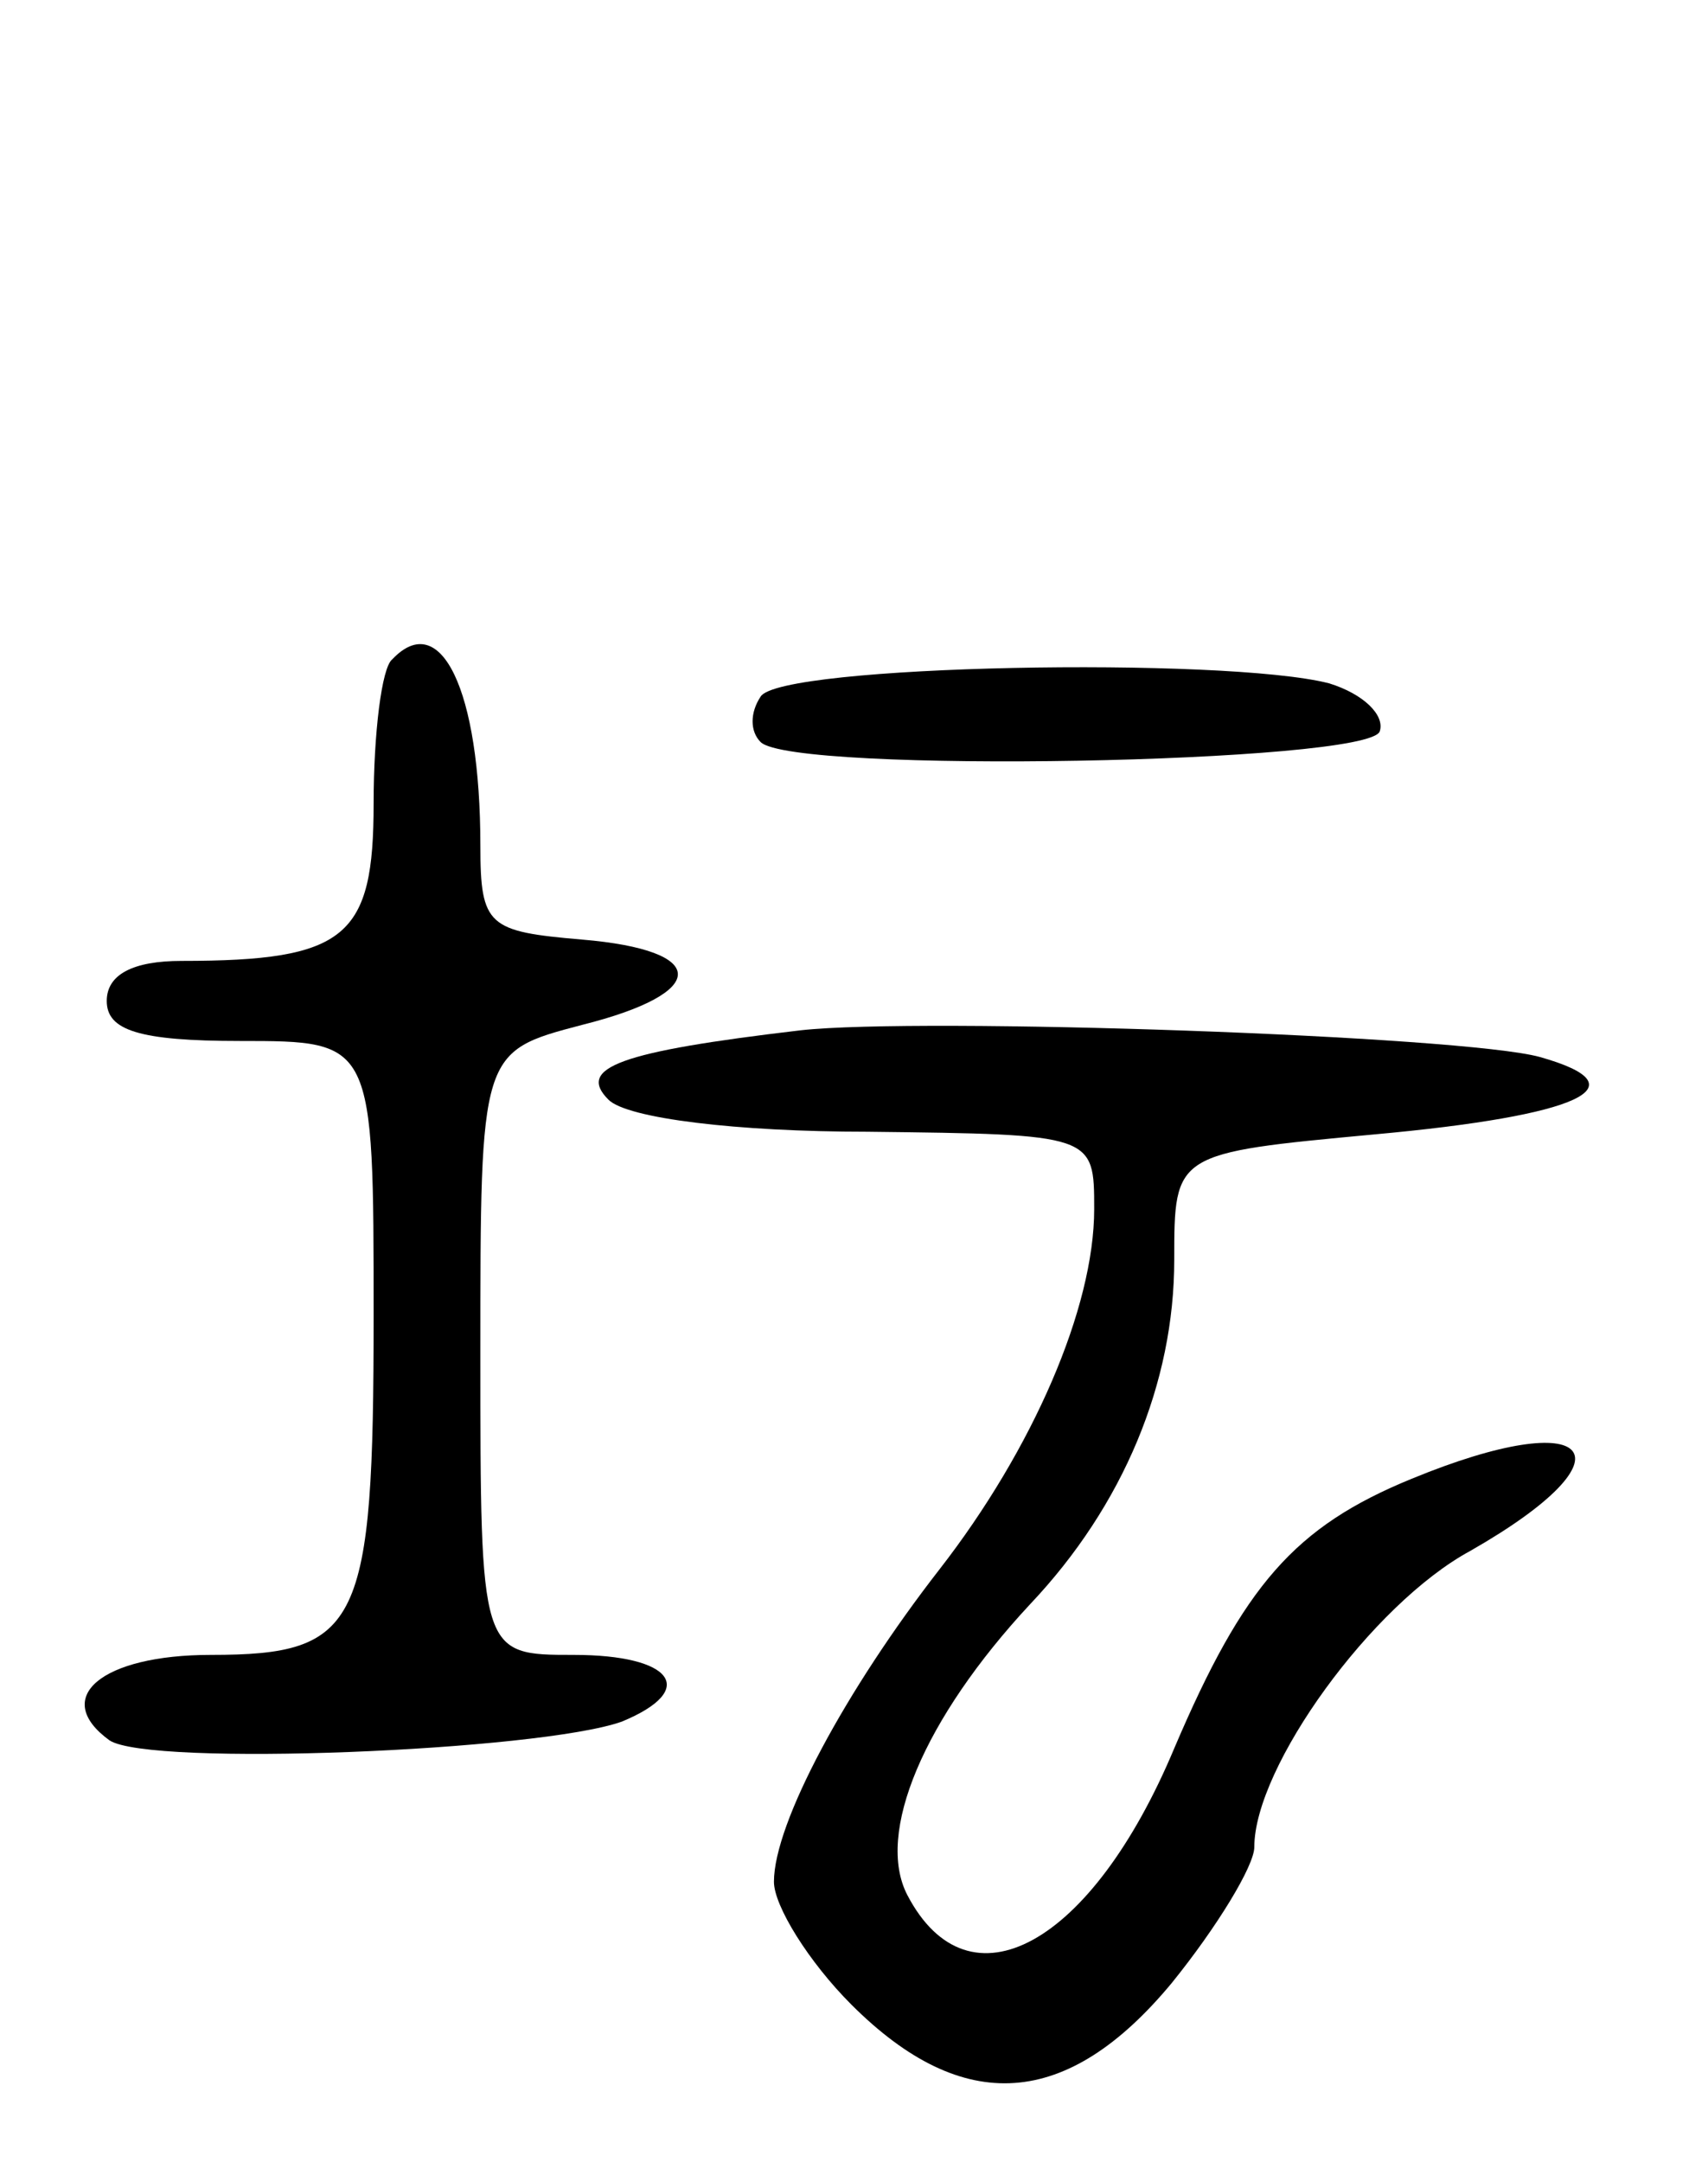 <svg version="1.0" xmlns="http://www.w3.org/2000/svg"
 width="64pt" height="81pt" viewBox="0 0 64 81"
 preserveAspectRatio="xMidYMid meet">
<g transform="translate(0,81) scale(0.1,-0.1)"
fill="#000000" stroke="none">
<path d="M147 563 c-4 -3 -7 -28 -7 -54 0 -50 -10 -59 -72 -59 -18 0 -28 -5
-28 -15 0 -11 12 -15 50 -15 50 0 50 0 50 -103 0 -116 -5 -127 -61 -127 -41 0
-60 -16 -38 -32 15 -10 161 -4 192 7 29 12 19 25 -18 25 -35 0 -35 0 -35 113
0 113 0 113 38 123 48 12 48 28 0 32 -35 3 -38 5 -38 35 0 59 -15 89 -33 70z"/>
<path d="M285 549 c-4 -6 -4 -13 0 -17 12 -12 228 -8 232 4 2 6 -6 14 -19 18
-39 10 -206 7 -213 -5z"/>
<path d="M300 424 c-68 -8 -84 -14 -72 -26 7 -7 48 -12 97 -12 85 -1 85 -1 85
-29 0 -37 -23 -90 -58 -135 -35 -45 -62 -95 -62 -117 0 -9 13 -30 29 -46 42
-42 81 -39 120 8 17 21 31 44 31 51 0 30 44 91 81 111 63 36 46 55 -22 27 -44
-18 -63 -40 -89 -101 -31 -74 -77 -99 -100 -55 -12 23 6 66 46 109 35 37 54
83 54 129 0 40 0 40 75 47 77 7 101 18 62 29 -29 8 -232 15 -277 10z"/>
</g>
</svg>
